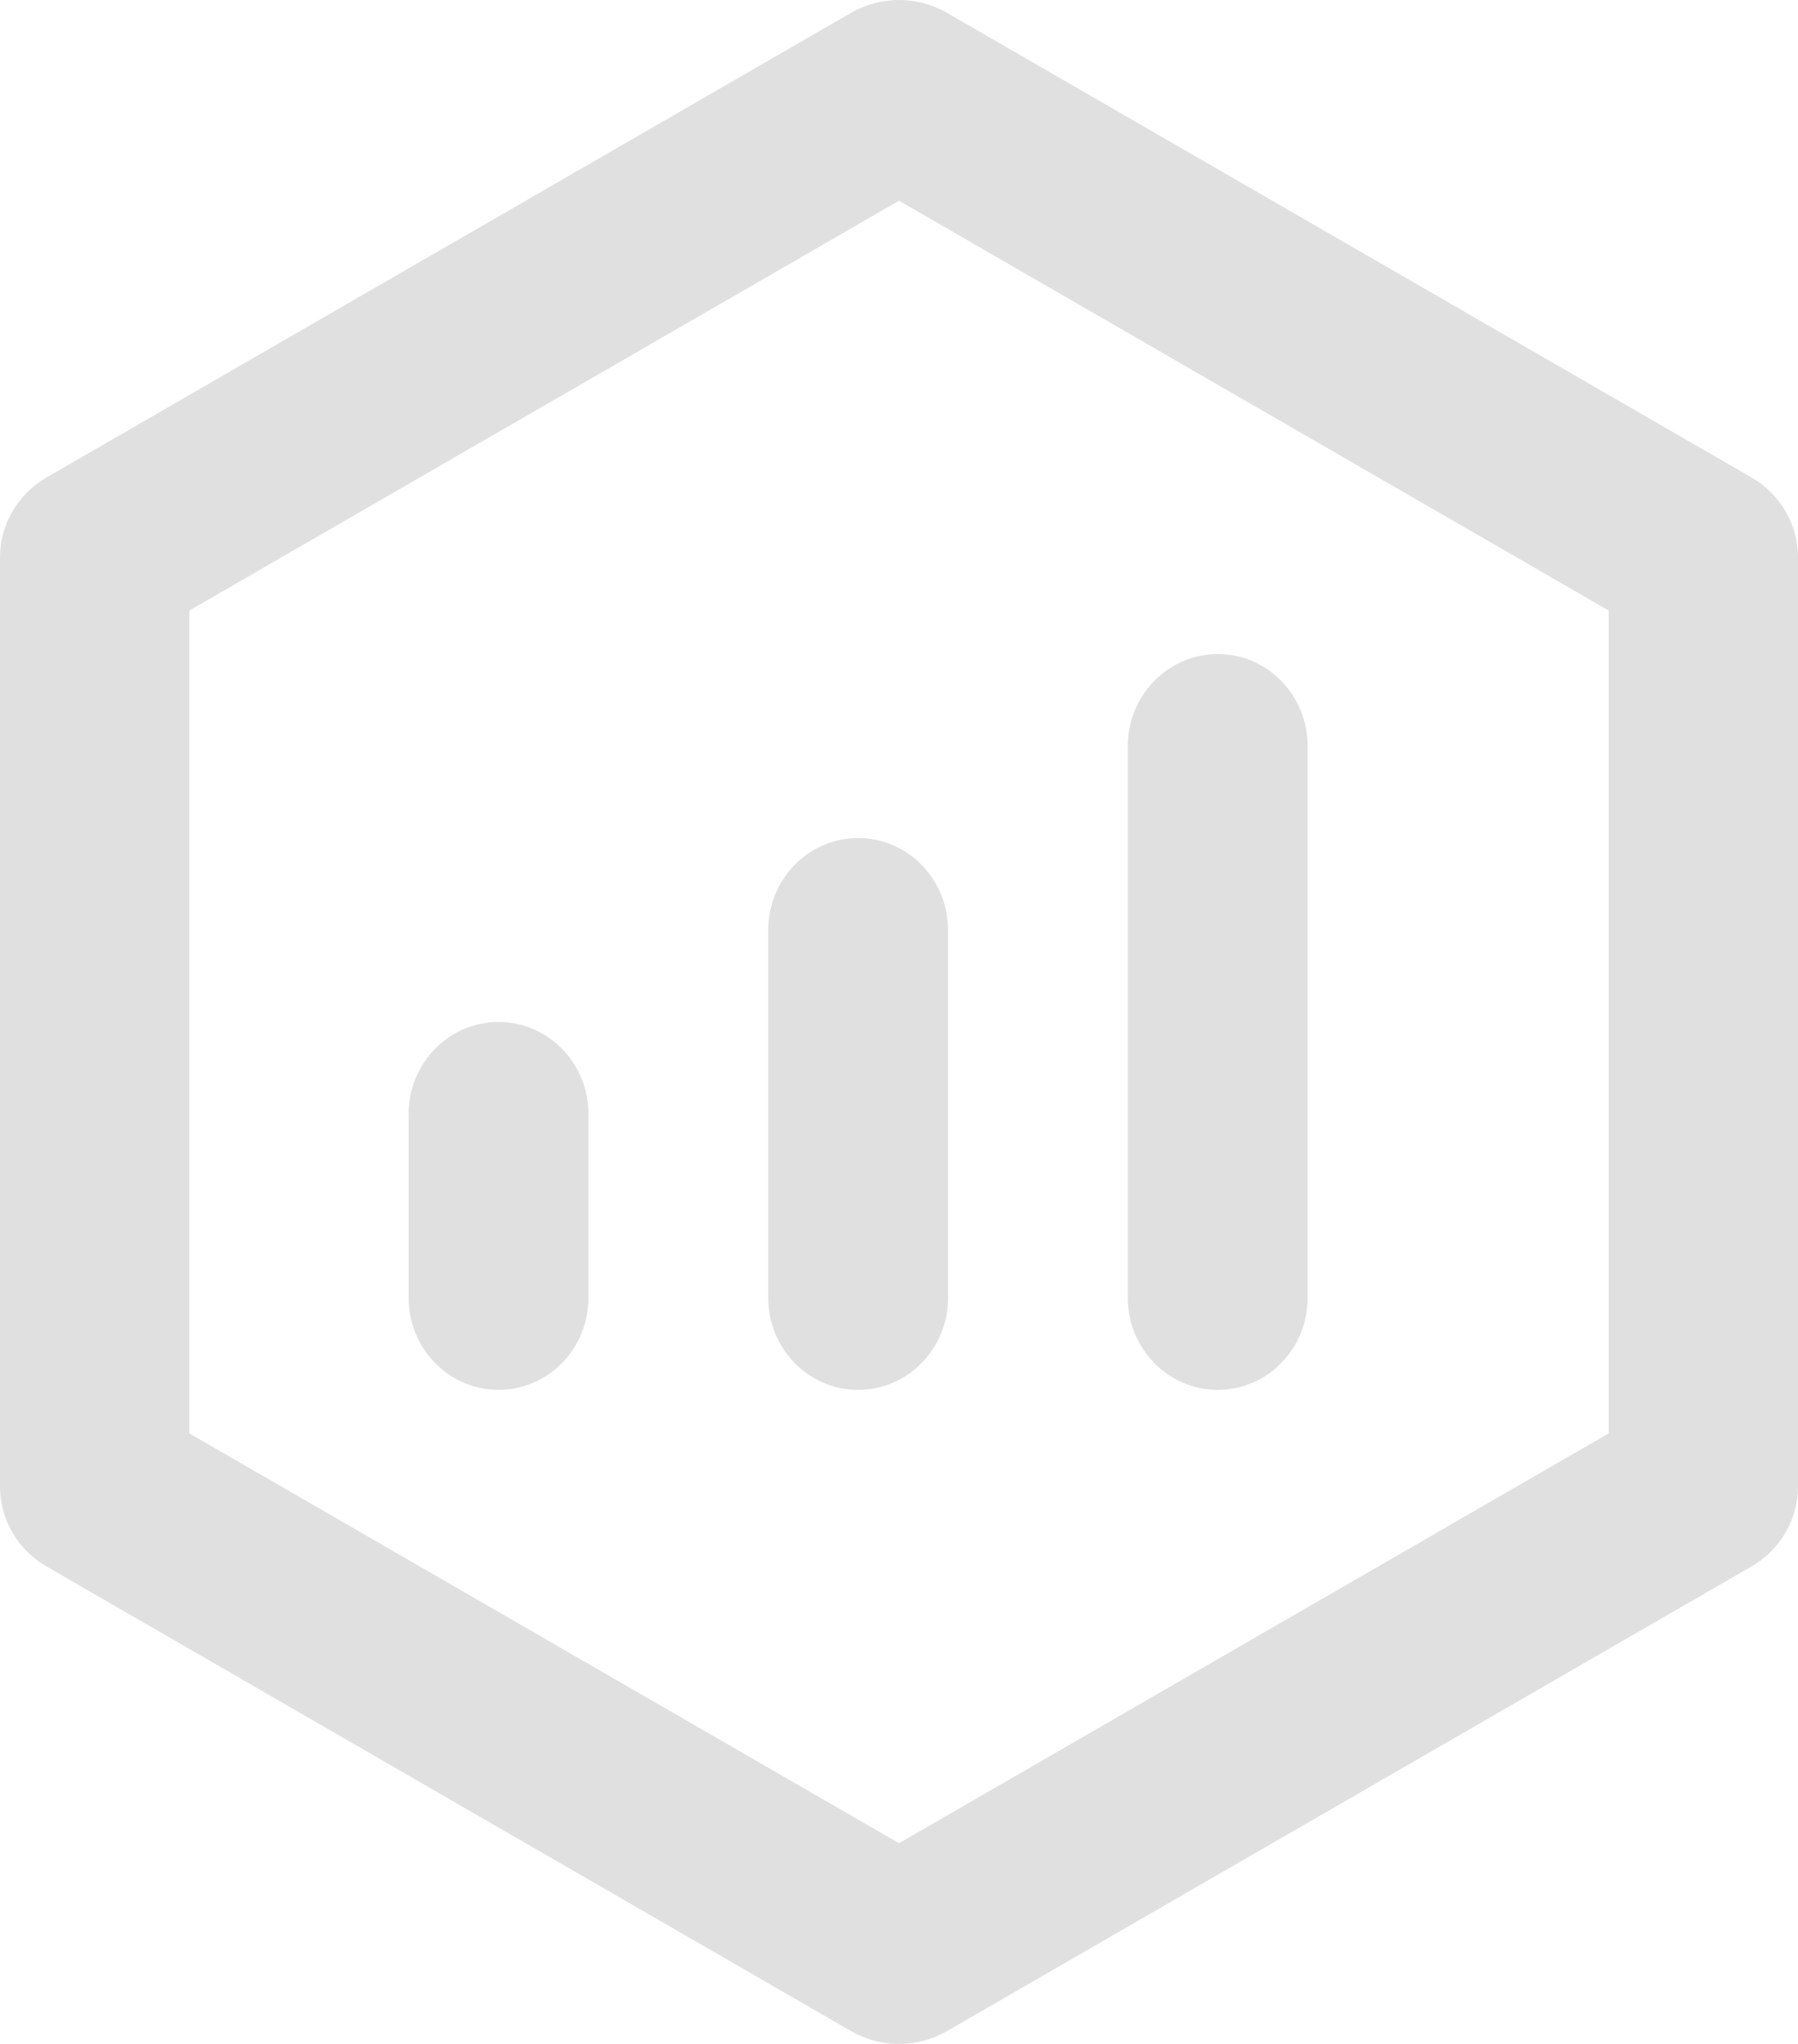 <svg width="22" height="25" viewBox="0 0 22 25" fill="none" xmlns="http://www.w3.org/2000/svg">
<path fill-rule="evenodd" clip-rule="evenodd" d="M10.413 0.157C10.775 -0.052 11.225 -0.052 11.587 0.157L21.429 5.839C21.783 6.043 22 6.415 22 6.818V18.182C22 18.584 21.783 18.957 21.429 19.161L11.587 24.843C11.225 25.052 10.775 25.052 10.413 24.843L0.571 19.161C0.217 18.957 0 18.584 0 18.182V6.818C0 6.415 0.217 6.043 0.571 5.839L10.413 0.157ZM2.316 7.468V17.532L11 22.545L19.684 17.532V7.468L11 2.455L2.316 7.468Z" fill="#E0E0E0"/>
<path fill-rule="evenodd" clip-rule="evenodd" d="M14.9 8C15.508 8 16 8.504 16 9.125V15.875C16 16.496 15.508 17 14.9 17C14.293 17 13.8 16.496 13.8 15.875V9.125C13.8 8.504 14.293 8 14.9 8ZM10.5 10.25C11.107 10.25 11.6 10.754 11.6 11.375V15.875C11.6 16.496 11.107 17 10.5 17C9.892 17 9.4 16.496 9.4 15.875V11.375C9.4 10.754 9.892 10.25 10.5 10.25ZM6.1 12.5C6.708 12.5 7.2 13.004 7.2 13.625V15.875C7.2 16.496 6.708 17 6.1 17C5.492 17 5 16.496 5 15.875V13.625C5 13.004 5.492 12.5 6.1 12.5Z" fill="#E0E0E0"/>
</svg>
